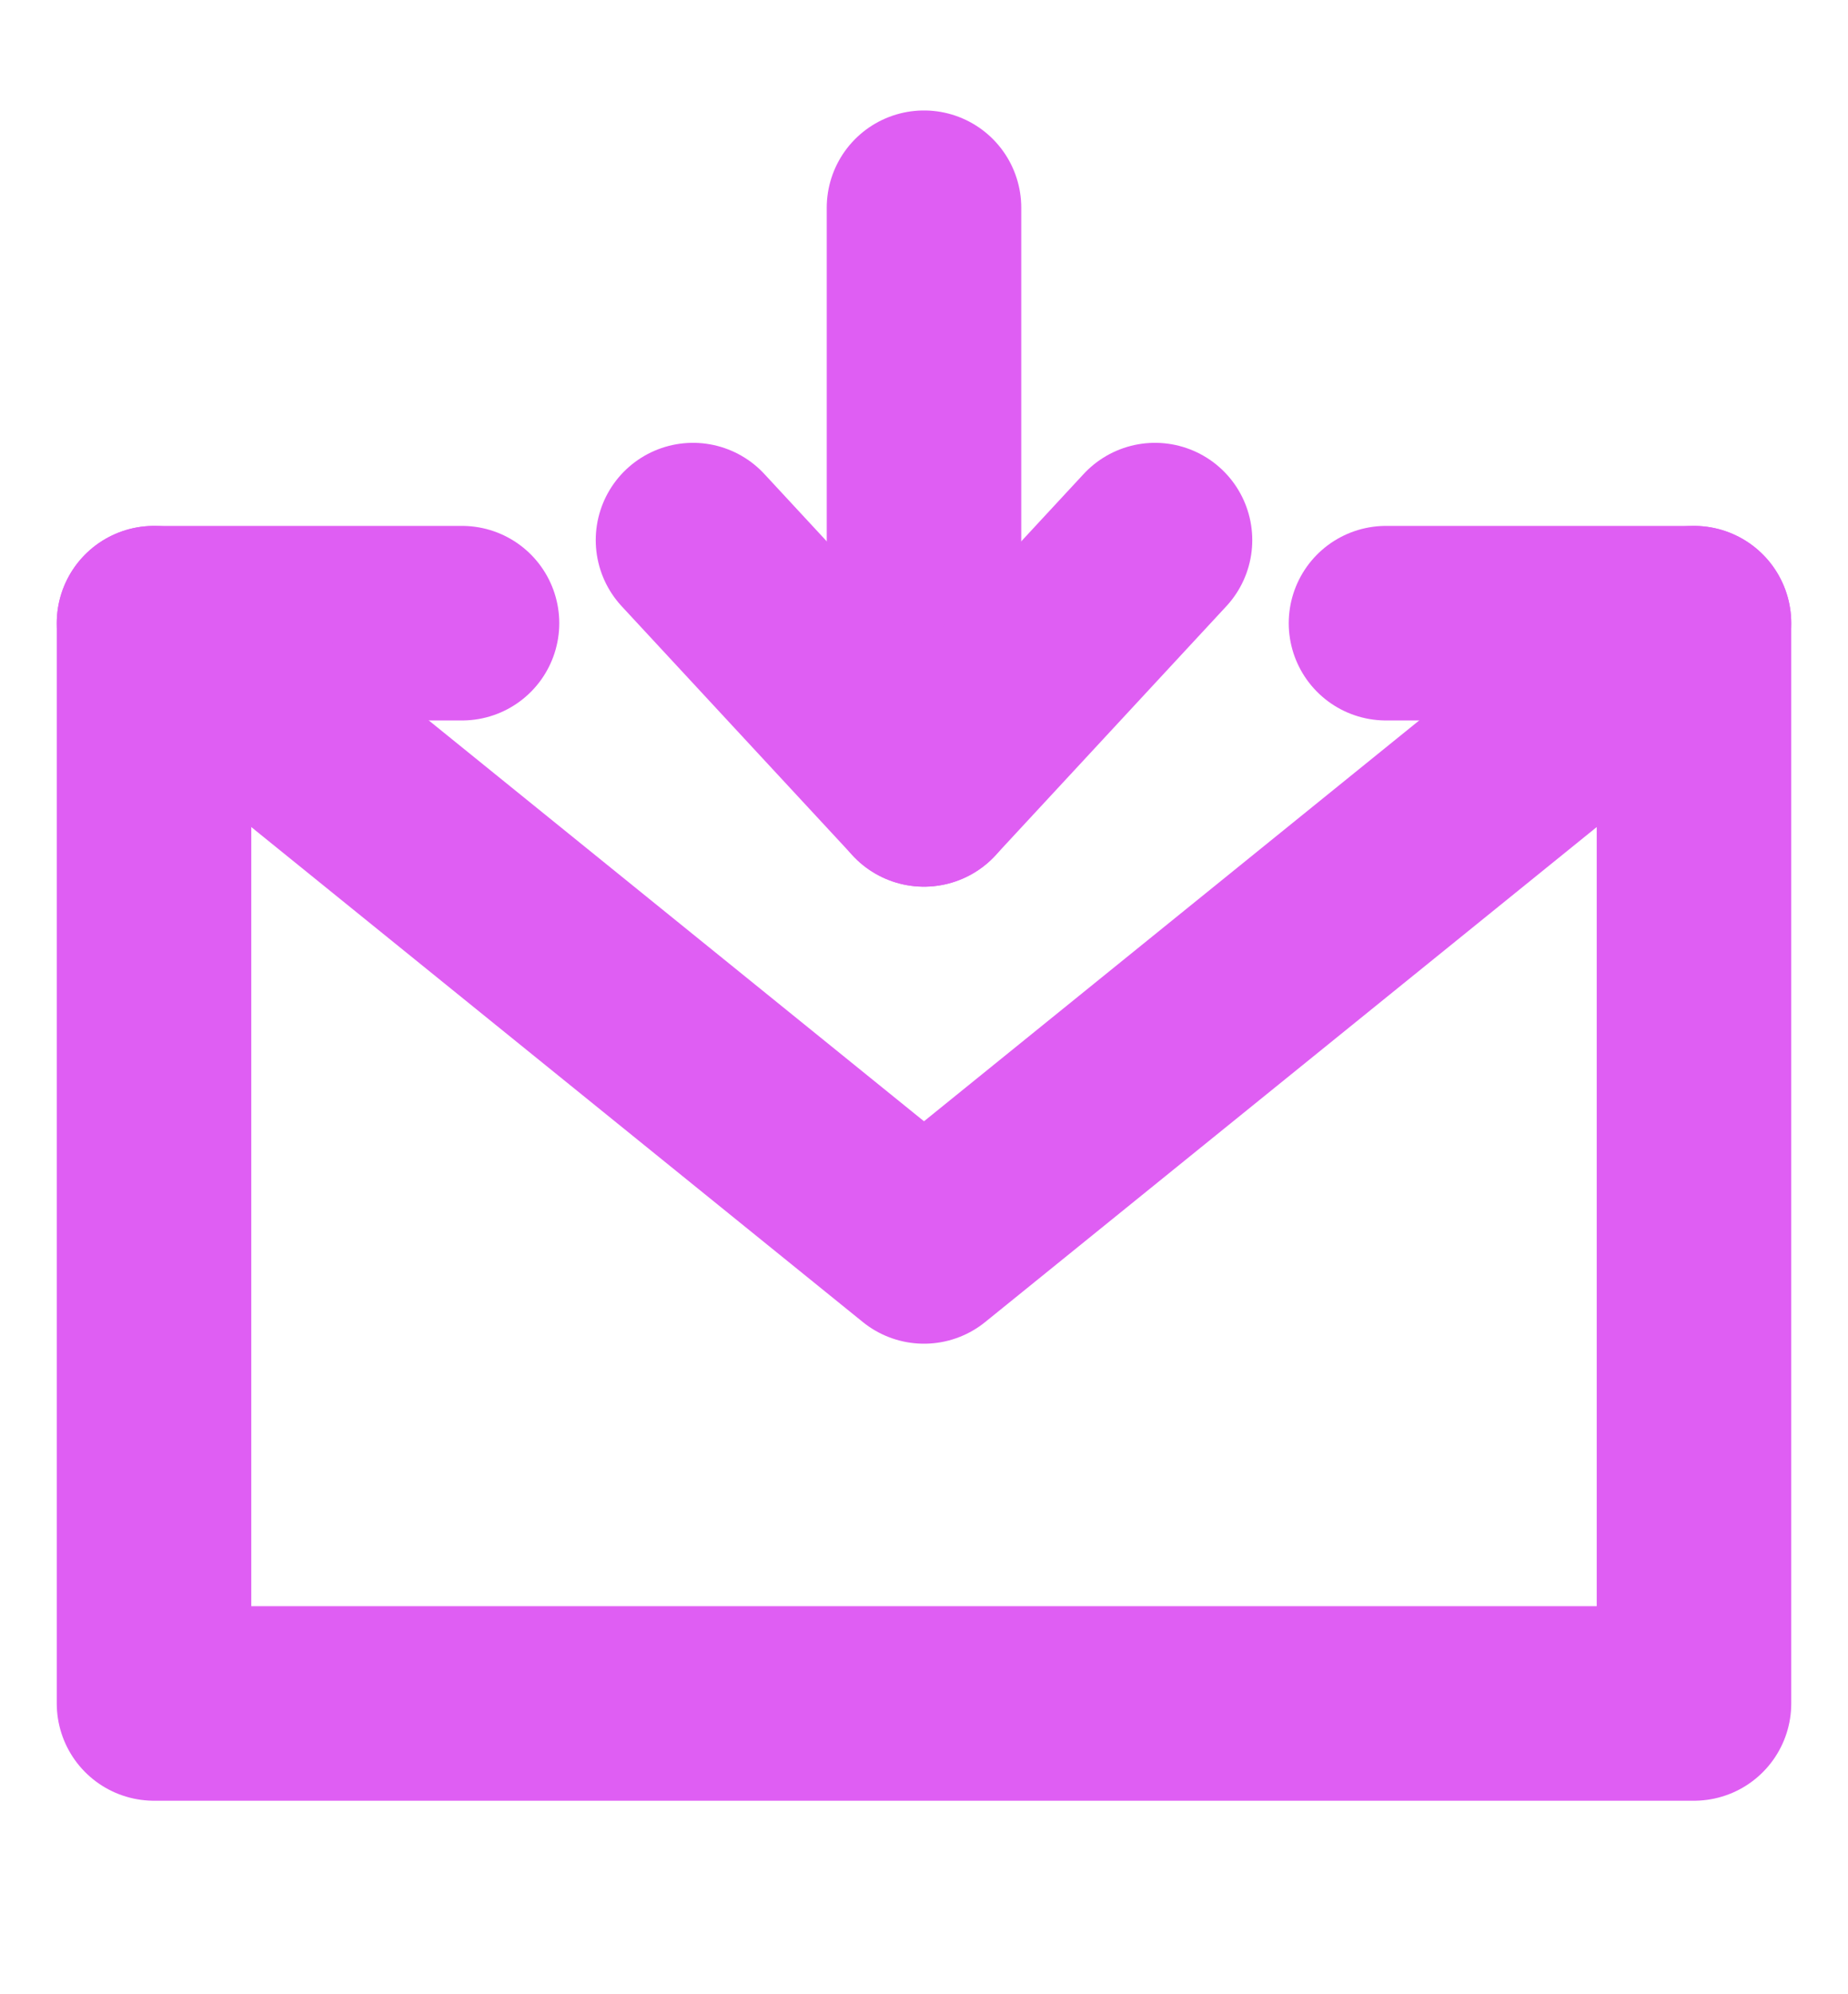 <svg width="38" height="41" viewBox="0 0 38 41" fill="none" xmlns="http://www.w3.org/2000/svg">
<path d="M28.5 12.812H34.833V35.021H3.167V12.812H9.5M19 16.229V4.271" stroke="#DF5EF3" stroke-width="4" stroke-linecap="round" stroke-linejoin="round"/>
<path d="M23.75 11.104L19 16.229L14.25 11.104" stroke="#DF5EF3" stroke-width="4" stroke-linecap="round" stroke-linejoin="round"/>
<path d="M3.167 12.812L19 25.625L34.833 12.812" stroke="#DF5EF3" stroke-width="4" stroke-linecap="round" stroke-linejoin="round"/>
</svg>

